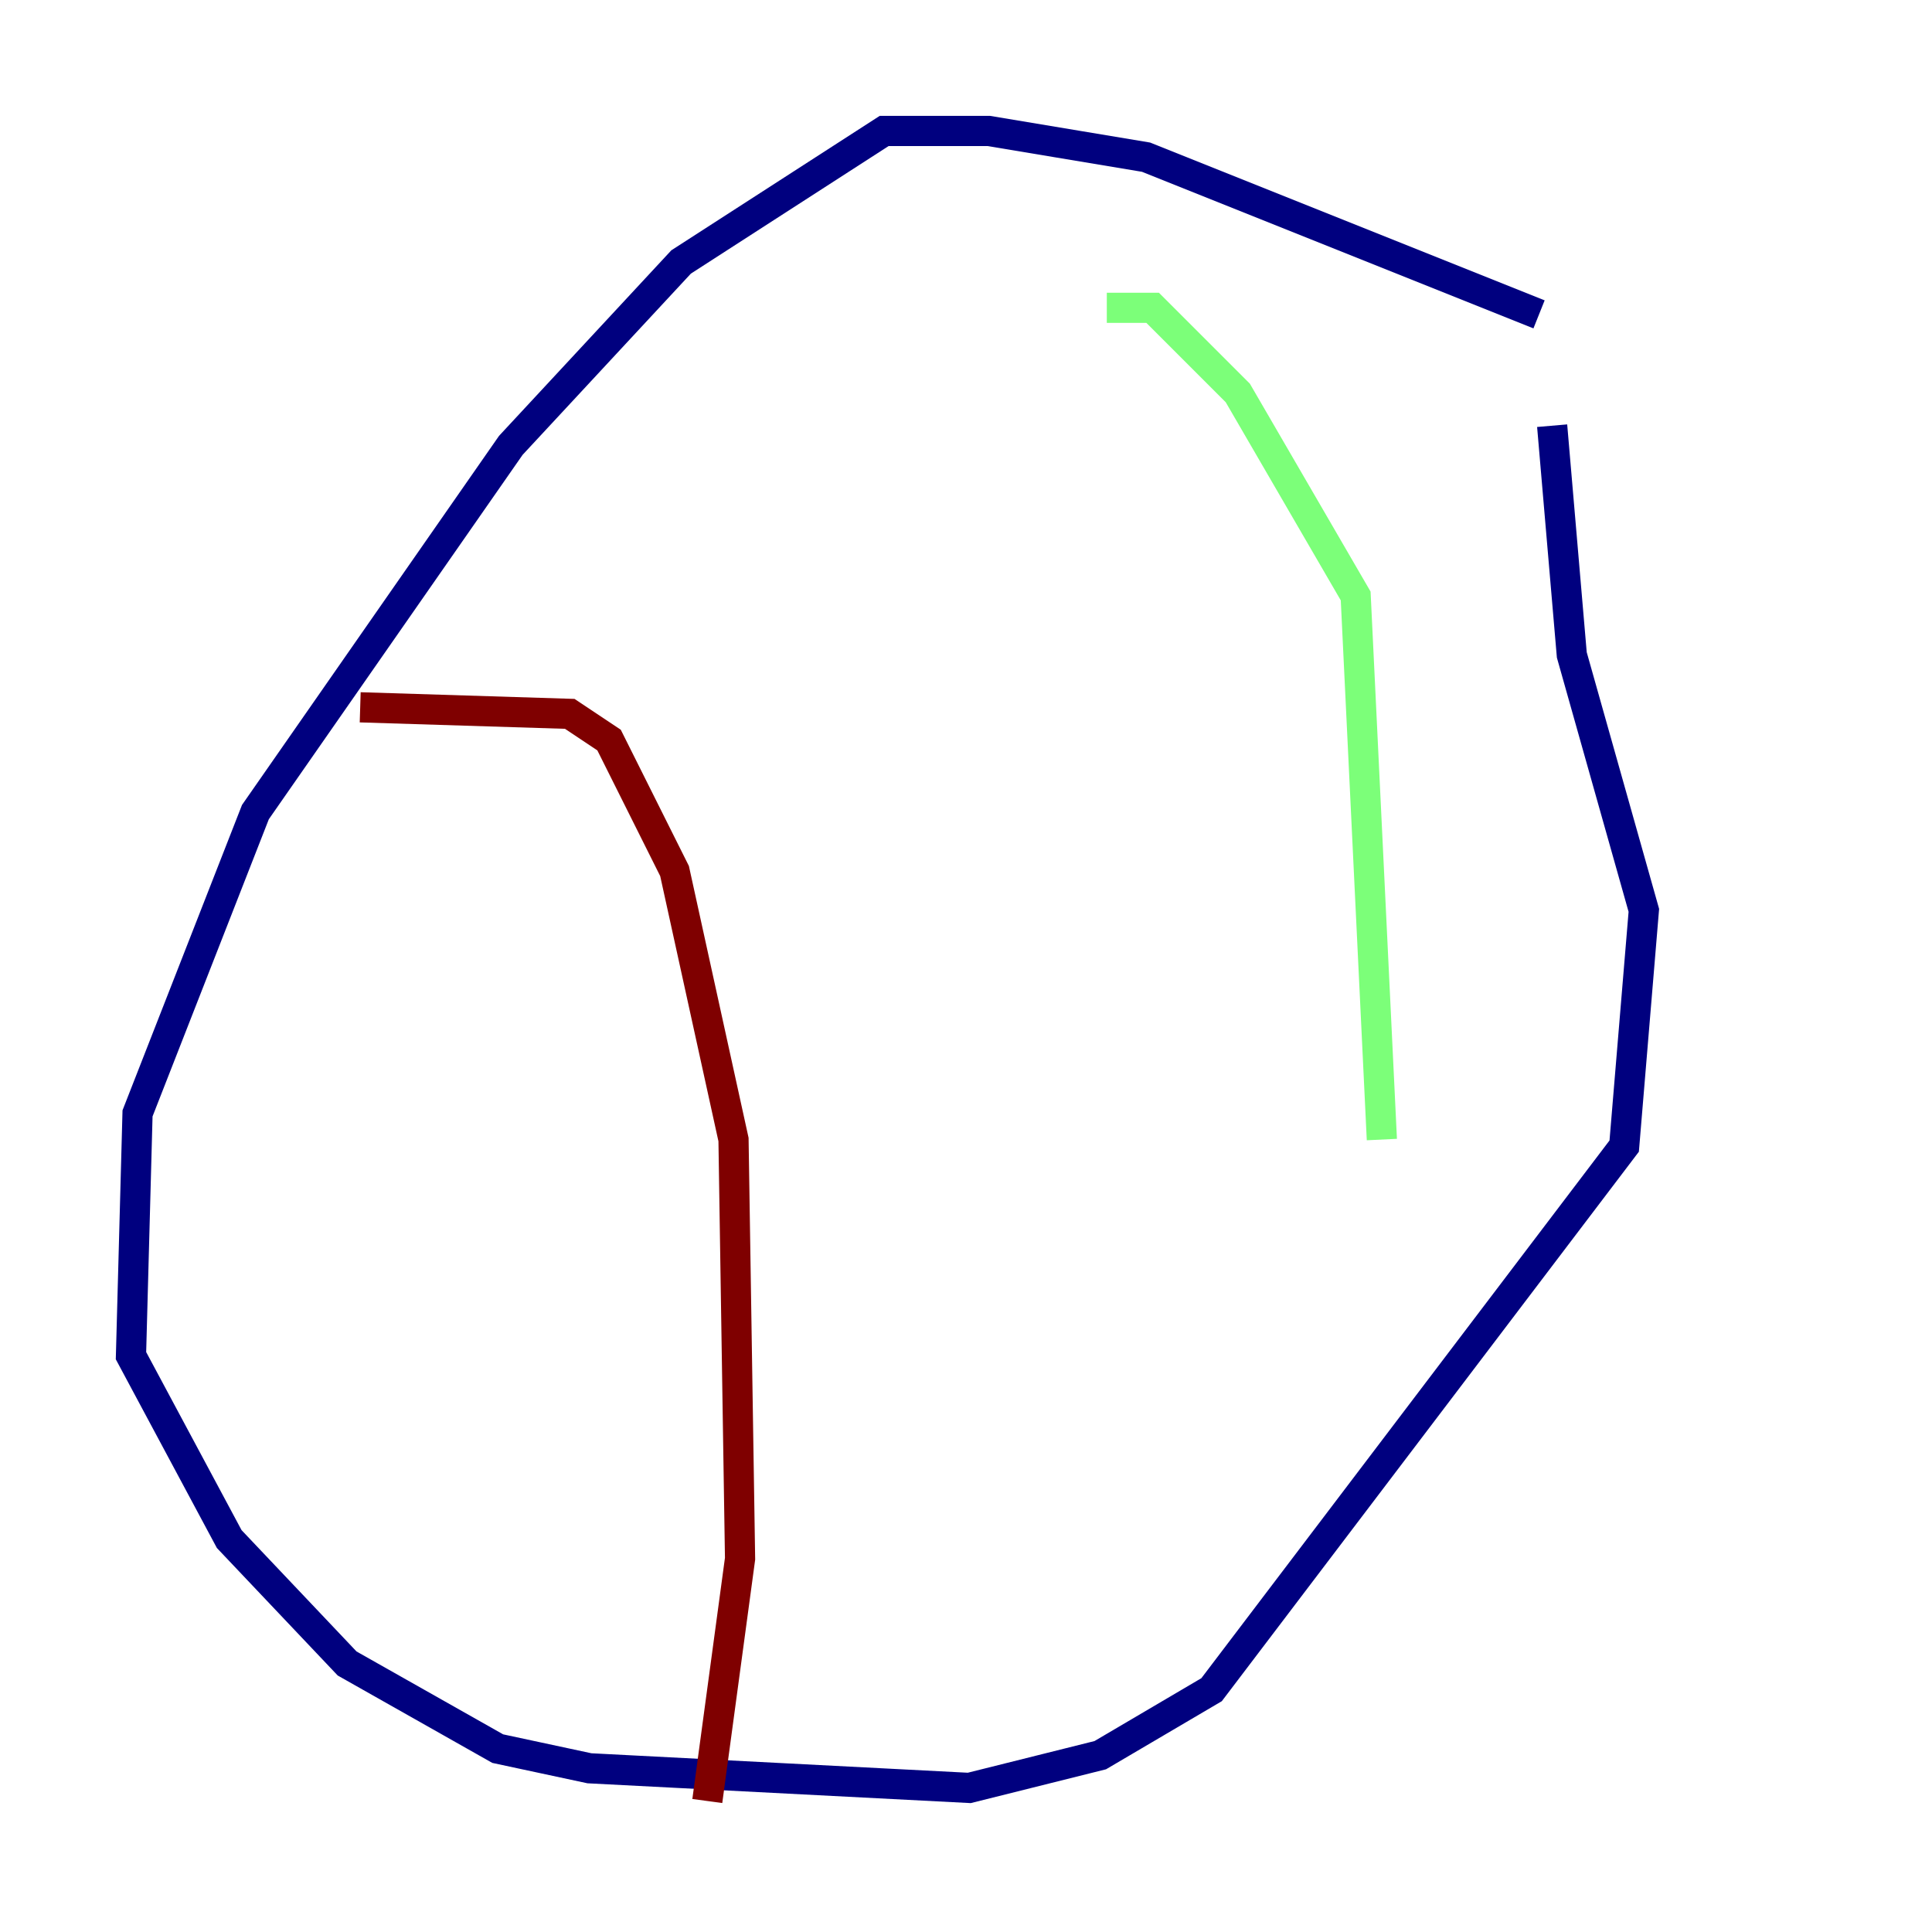 <?xml version="1.0" encoding="utf-8" ?>
<svg baseProfile="tiny" height="128" version="1.2" viewBox="0,0,128,128" width="128" xmlns="http://www.w3.org/2000/svg" xmlns:ev="http://www.w3.org/2001/xml-events" xmlns:xlink="http://www.w3.org/1999/xlink"><defs /><polyline fill="none" points="101.966,20.827 75.932,10.414 65.519,8.678 58.576,8.678 45.125,17.356 33.844,29.505 16.922,53.803 9.112,73.763 8.678,89.817 15.186,101.966 22.997,110.21 32.976,115.851 39.051,117.153 64.217,118.454 72.895,116.285 80.271,111.946 107.607,75.932 108.909,60.312 104.136,43.39 102.834,28.203" stroke="#00007f" stroke-width="2" /><polyline fill="none" points="73.329,20.393 76.366,20.393 82.007,26.034 89.817,39.485 91.552,75.498" stroke="#7cff79" stroke-width="2" /><polyline fill="none" points="23.864,46.861 37.749,47.295 40.352,49.031 44.691,57.709 48.597,75.498 49.031,103.268 46.861,119.322" stroke="#7f0000" stroke-width="2" /></svg>